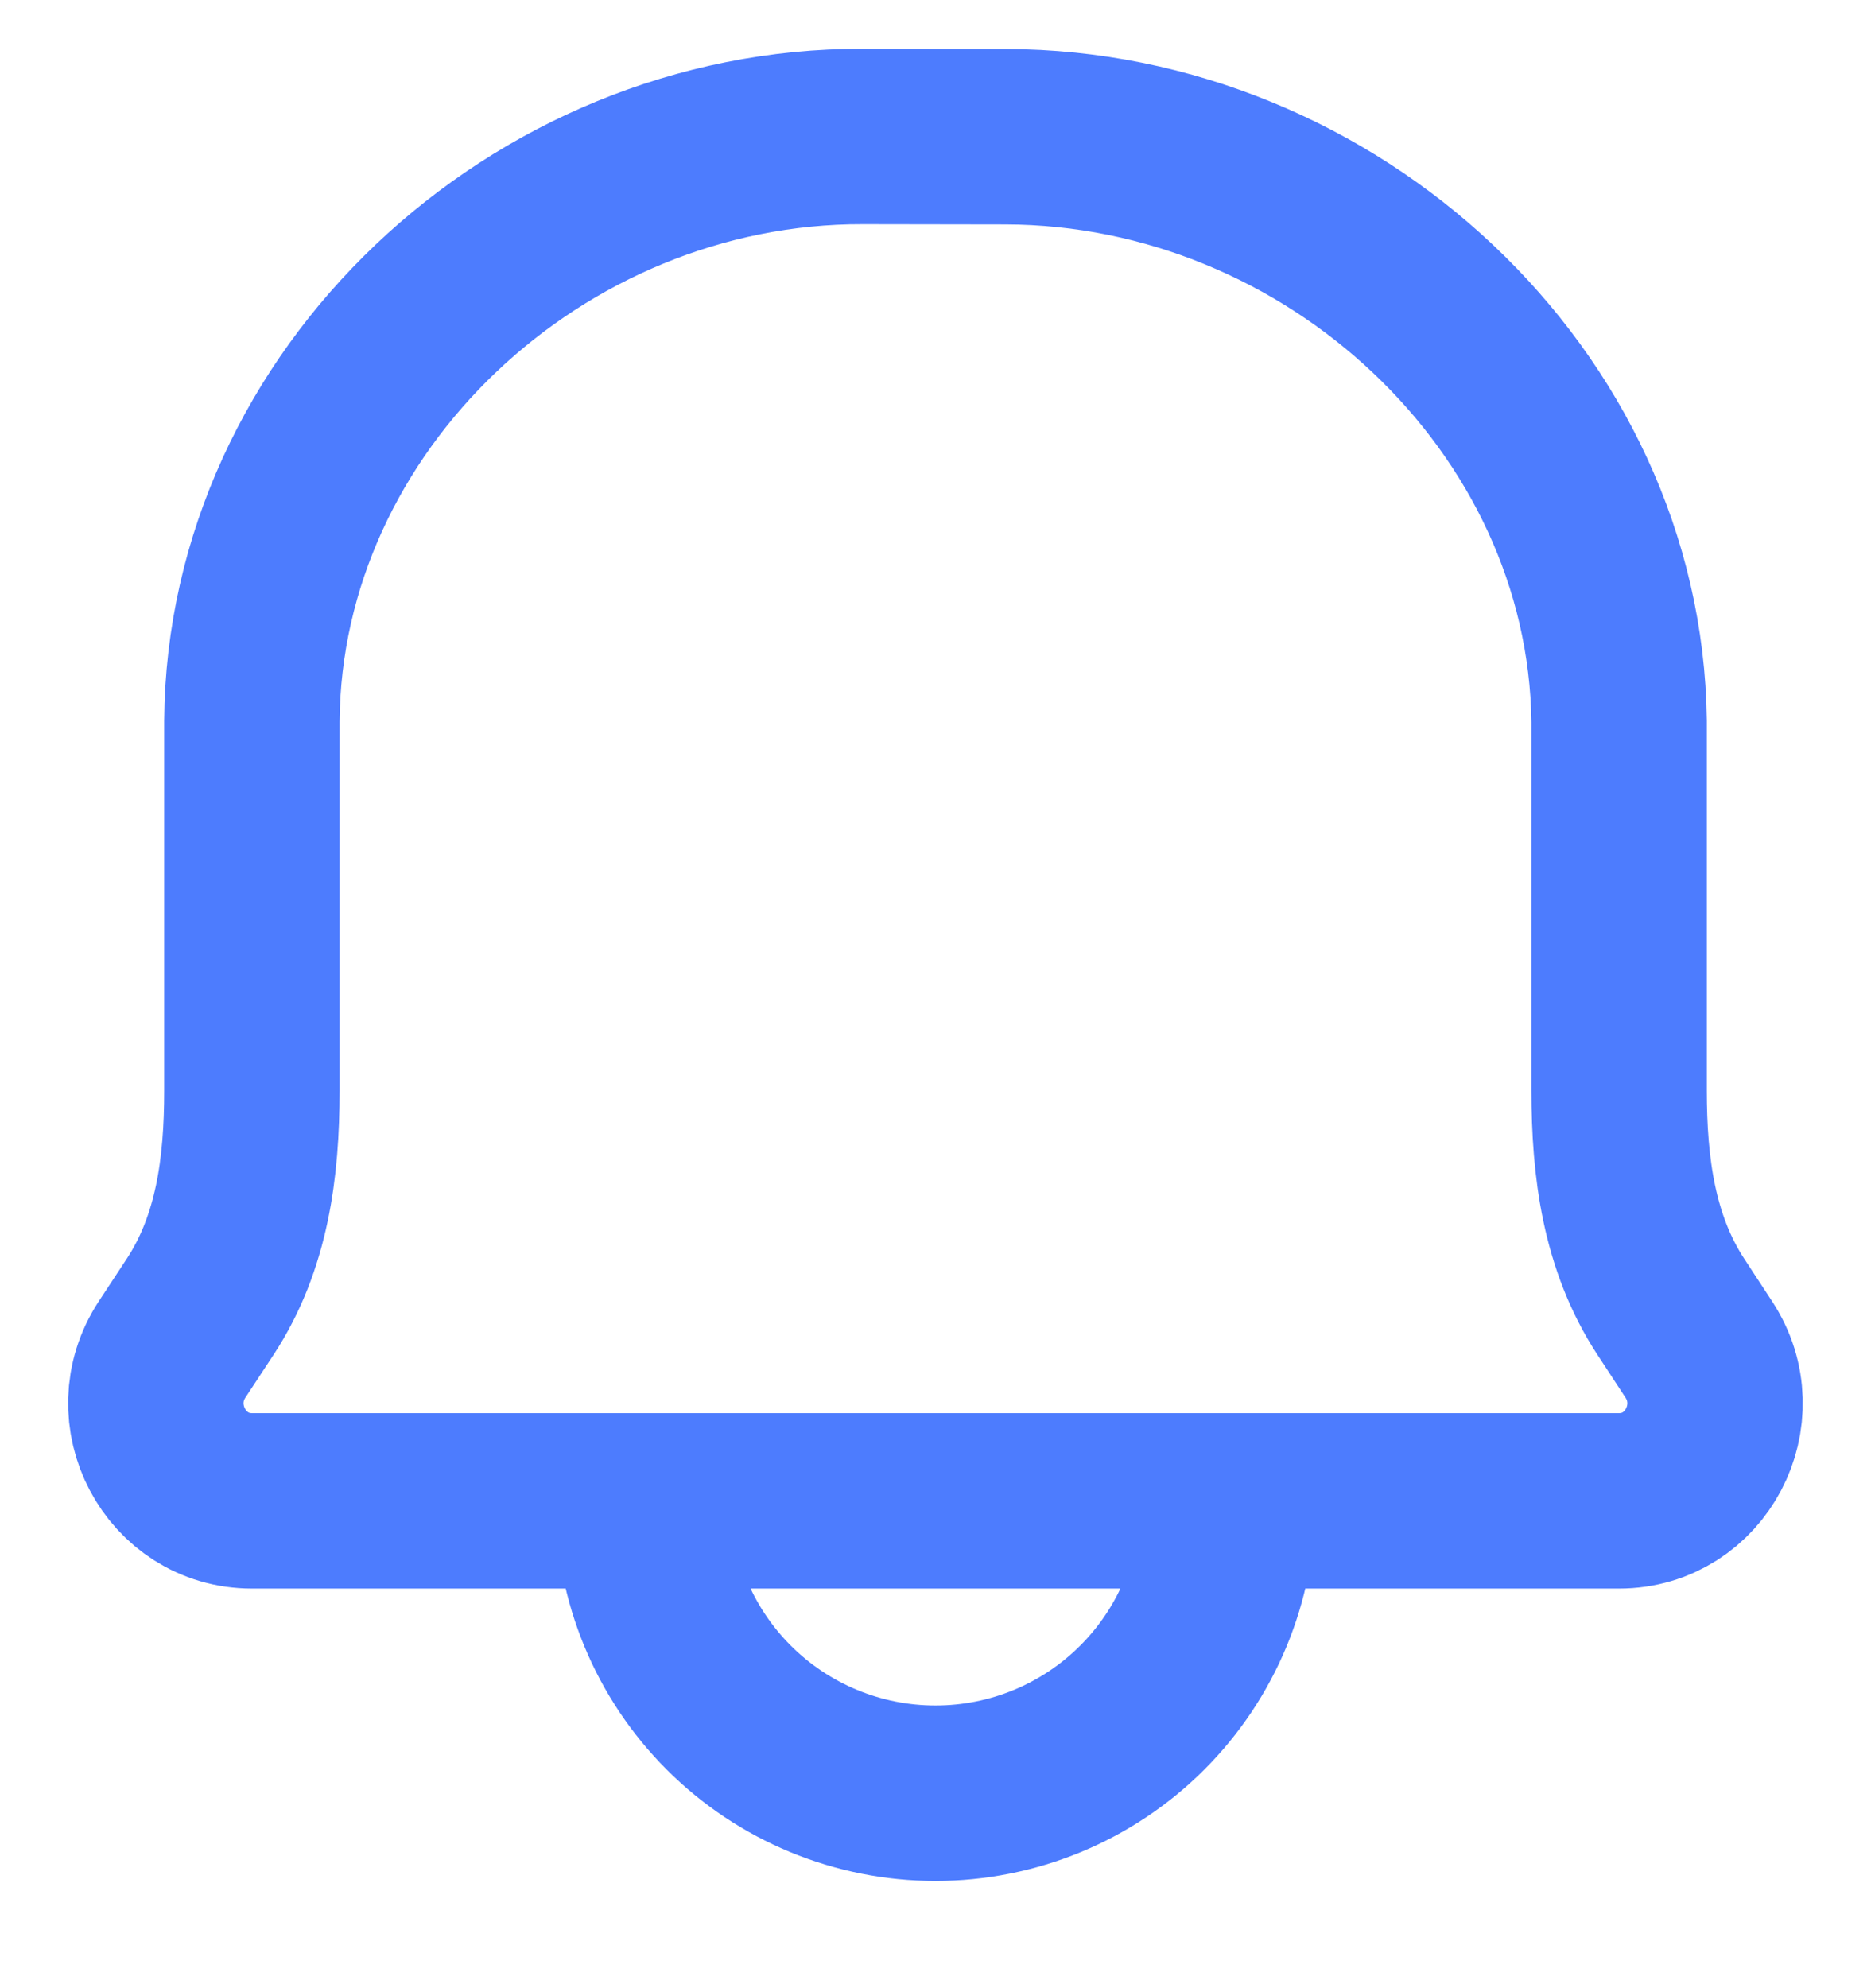 <svg width="16" height="17" viewBox="0 0 16 17" fill="none" xmlns="http://www.w3.org/2000/svg">
<path d="M10.5 12.833C10.5 13.496 10.237 14.132 9.768 14.601C9.299 15.07 8.663 15.333 8 15.333C7.337 15.333 6.701 15.07 6.232 14.601C5.763 14.132 5.5 13.496 5.5 12.833M8.601 1.169L7.379 1.167C4.592 1.16 2.173 3.424 2.154 6.167V9.325C2.154 9.983 2.071 10.626 1.712 11.173L1.472 11.538C1.108 12.092 1.5 12.833 2.154 12.833H13.846C14.5 12.833 14.891 12.092 14.527 11.538L14.288 11.173C13.93 10.626 13.846 9.982 13.846 9.324V6.167C13.812 3.424 11.387 1.176 8.601 1.169V1.169Z" stroke="#4D7CFE" stroke-width="1.5" stroke-linecap="round" stroke-linejoin="round"/>
</svg>
